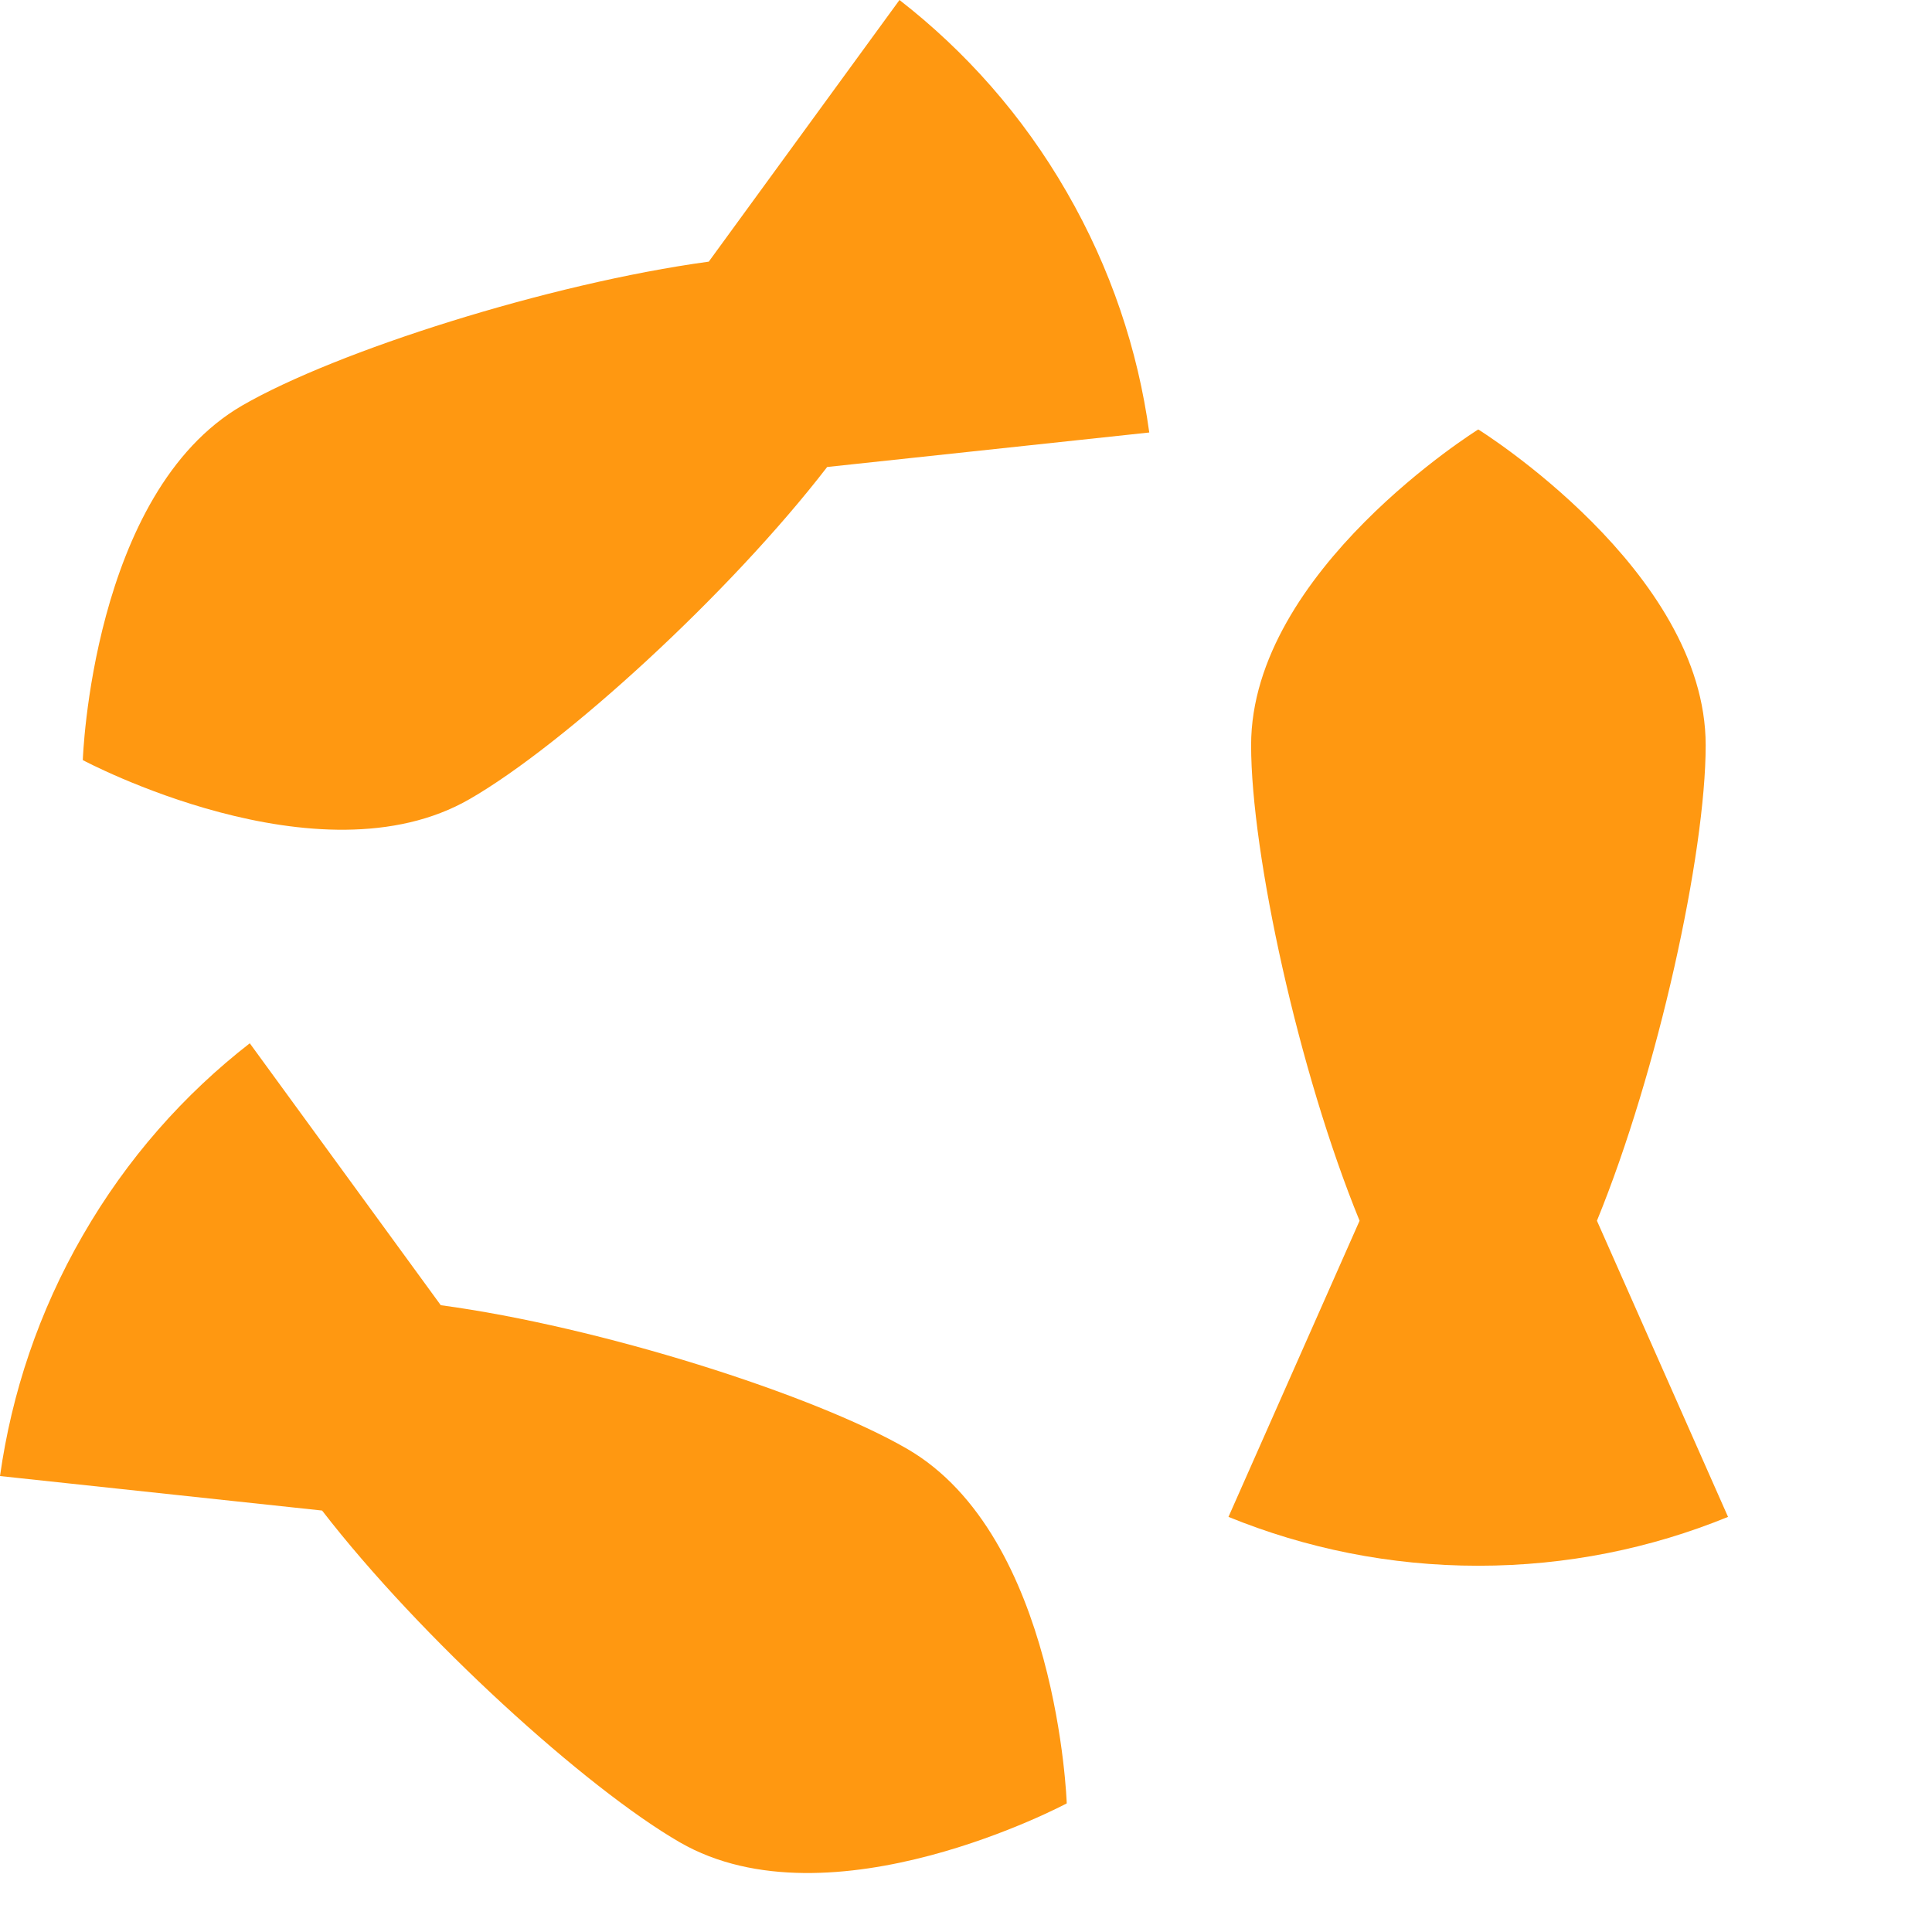 <svg preserveAspectRatio="none" width="100%" height="100%" overflow="visible" style="display: block;" viewBox="0 0 7 7" fill="none" xmlns="http://www.w3.org/2000/svg">
<g id="Group">
<path id="Vector" d="M5.786 4.423C6.007 3.883 6.18 3.093 6.18 2.7C6.18 2.068 5.356 1.556 5.356 1.556C5.356 1.556 4.533 2.068 4.533 2.7C4.533 3.093 4.705 3.883 4.926 4.423L4.451 5.496C4.731 5.61 5.036 5.673 5.356 5.673C5.677 5.673 5.982 5.61 6.261 5.496L5.786 4.423Z" fill="#FF9811"/>
<path id="Vector_2" d="M2.568 0.948C1.989 1.027 1.219 1.272 0.878 1.469C0.332 1.785 0.3 2.754 0.3 2.754C0.3 2.754 1.155 3.211 1.702 2.895C2.042 2.699 2.64 2.155 2.997 1.692L4.164 1.567C4.123 1.269 4.025 0.973 3.865 0.696C3.705 0.418 3.497 0.185 3.259 0L2.568 0.948Z" fill="#FF9811"/>
<path id="Vector_3" d="M1.167 5.473C1.524 5.935 2.122 6.478 2.463 6.675C3.01 6.991 3.865 6.534 3.865 6.534C3.865 6.534 3.833 5.565 3.286 5.249C2.945 5.052 2.175 4.807 1.597 4.729L0.905 3.78C0.667 3.965 0.46 4.198 0.3 4.476C0.14 4.753 0.042 5.049 0 5.348L1.167 5.473Z" fill="#FF9811"/>
</g>
</svg>
